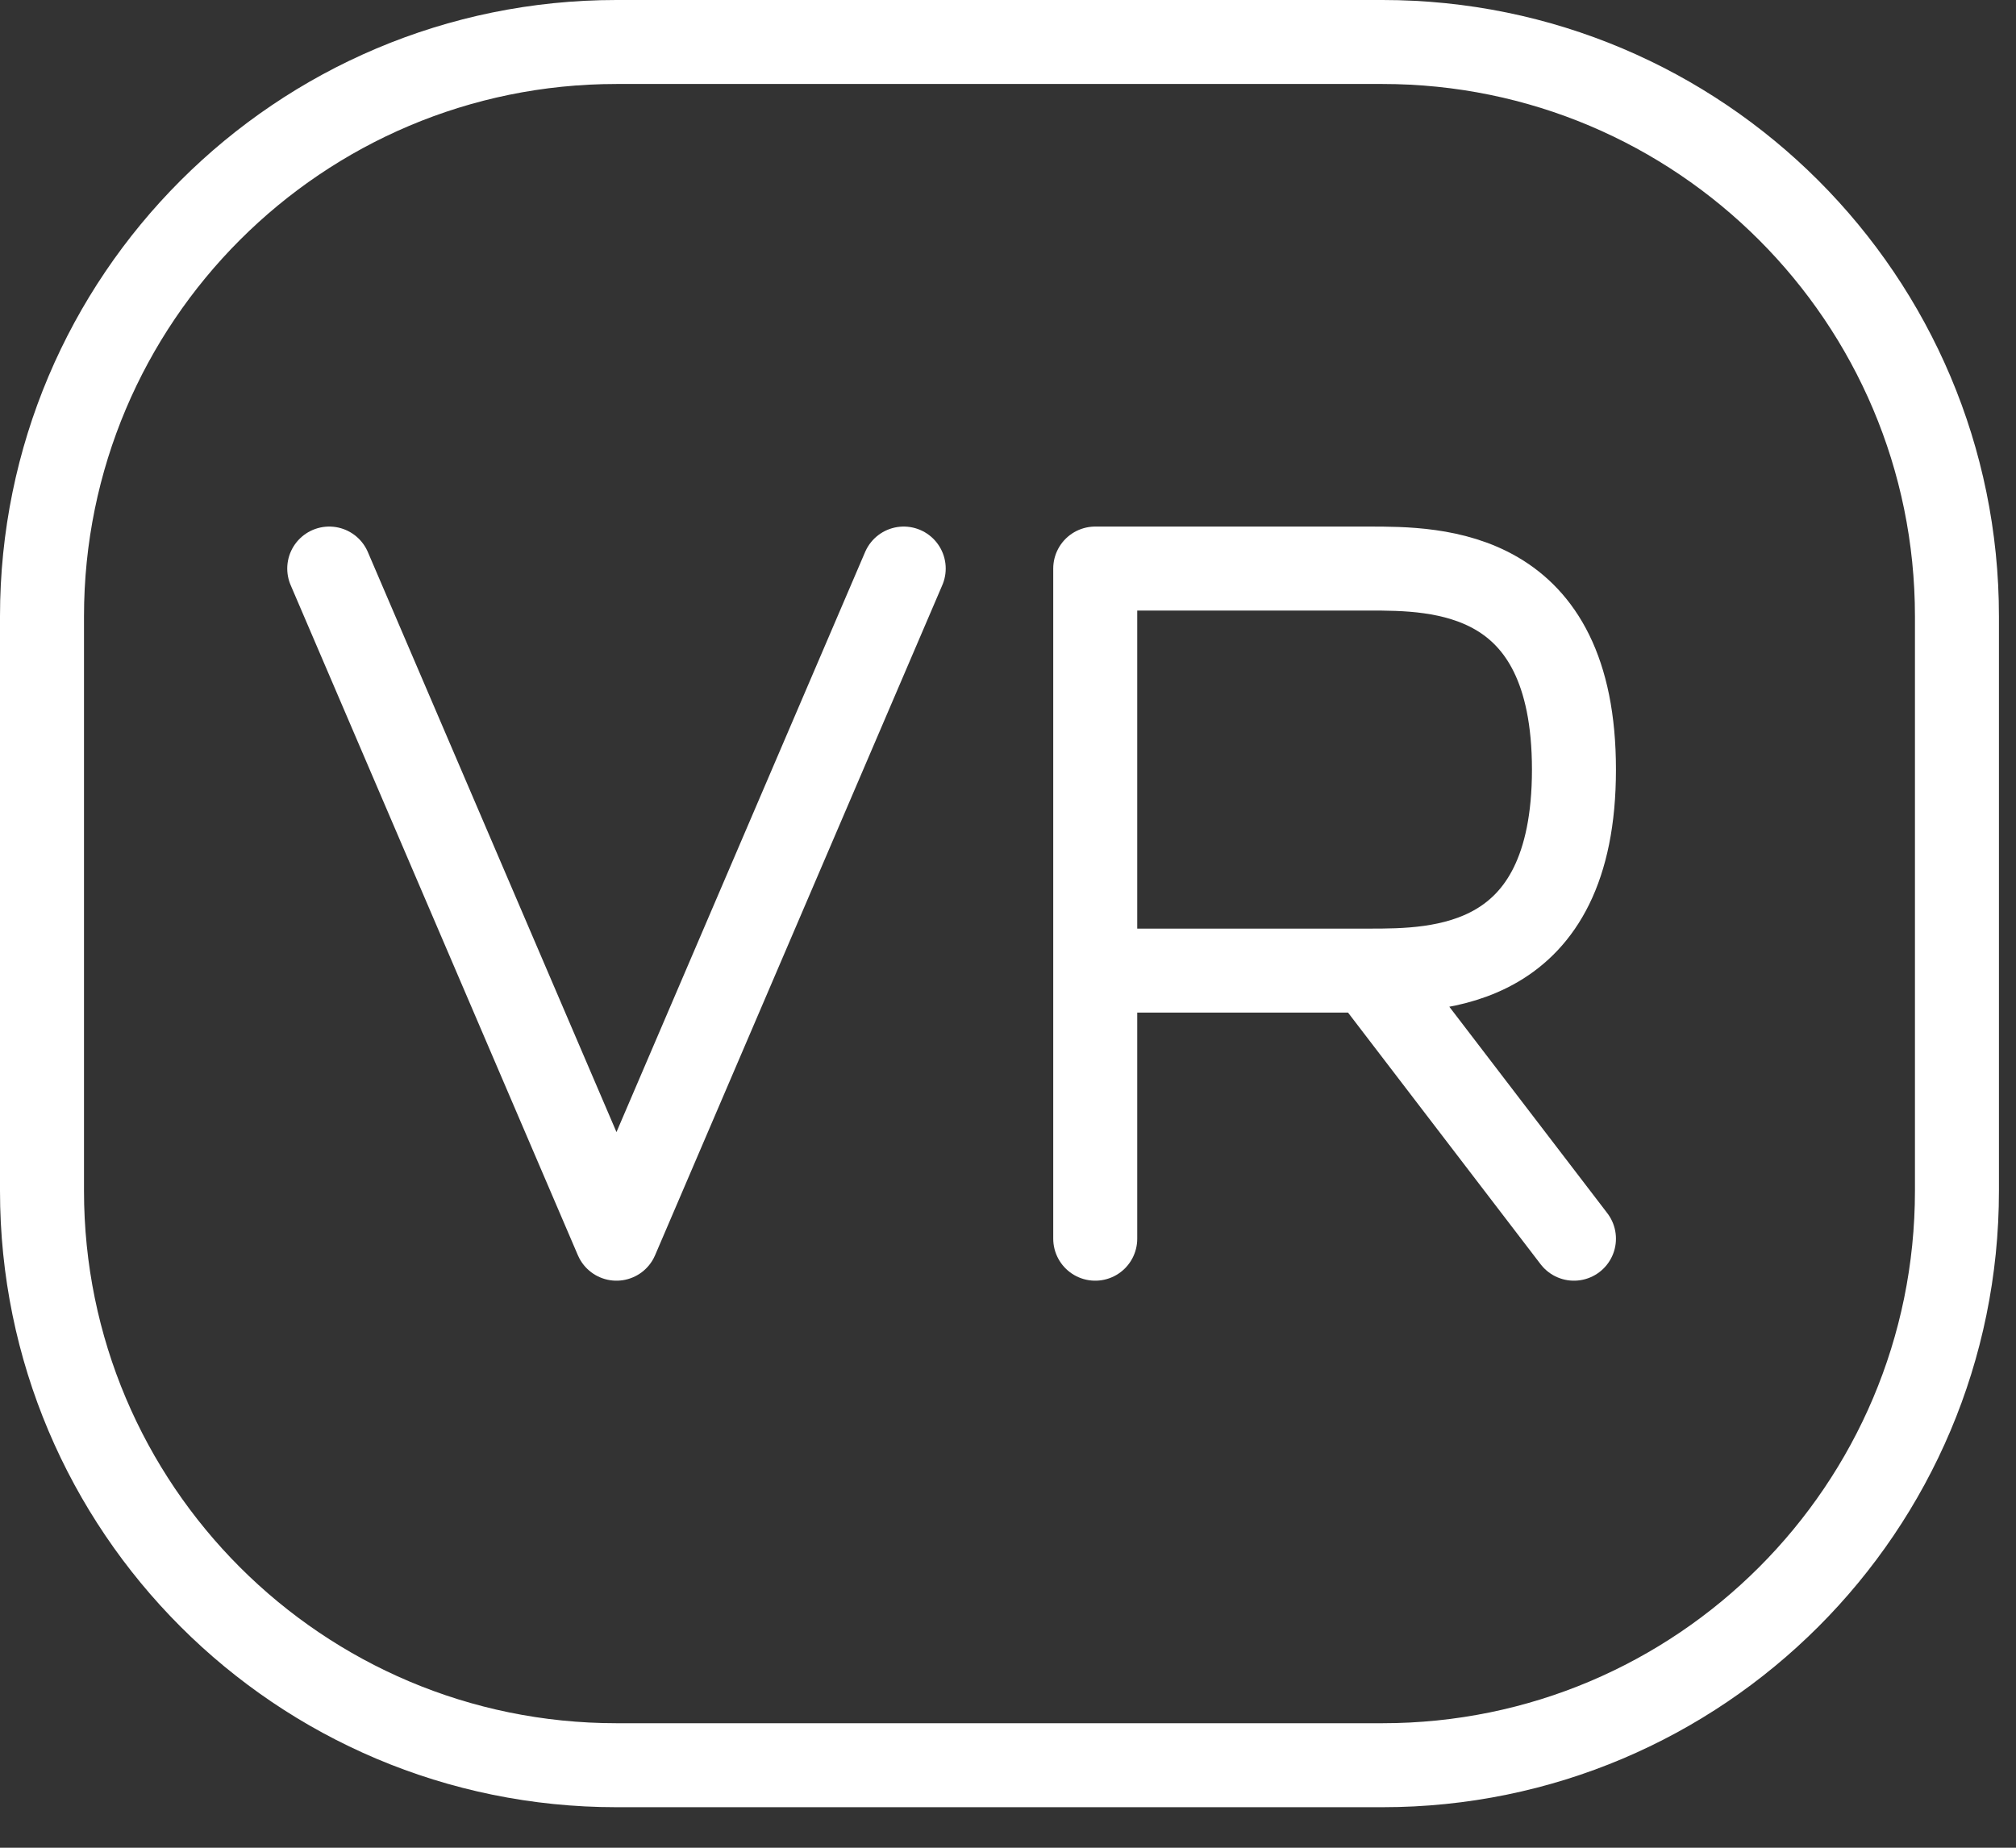 <svg width="48" height="44" viewBox="0 0 48 44" fill="none" xmlns="http://www.w3.org/2000/svg">
<rect x="0" y="0" width="48" height="44" fill="#333333" stroke="none"/>
<path d="M1 28.357V14.678C1 7.124 7.124 1 14.678 1H32.916C40.471 1 46.594 7.124 46.594 14.678V28.357C46.594 35.911 40.471 42.035 32.916 42.035H14.678C7.124 42.035 1 35.911 1 28.357Z" stroke="white" stroke-width="2"/>
<path d="M26.077 29.497V23.113M26.077 23.113V13.539H32.59C34.219 13.539 37.475 13.539 37.475 18.326C37.475 23.113 34.219 23.113 32.59 23.113M26.077 23.113C27.163 23.113 29.985 23.113 32.59 23.113M32.59 23.113L37.475 29.497" stroke="white" stroke-width="2" stroke-linecap="round" stroke-linejoin="round"/>
<path d="M21.517 13.539L14.678 29.497L7.839 13.539" stroke="white" stroke-width="2" stroke-linecap="round" stroke-linejoin="round"/>
</svg>
